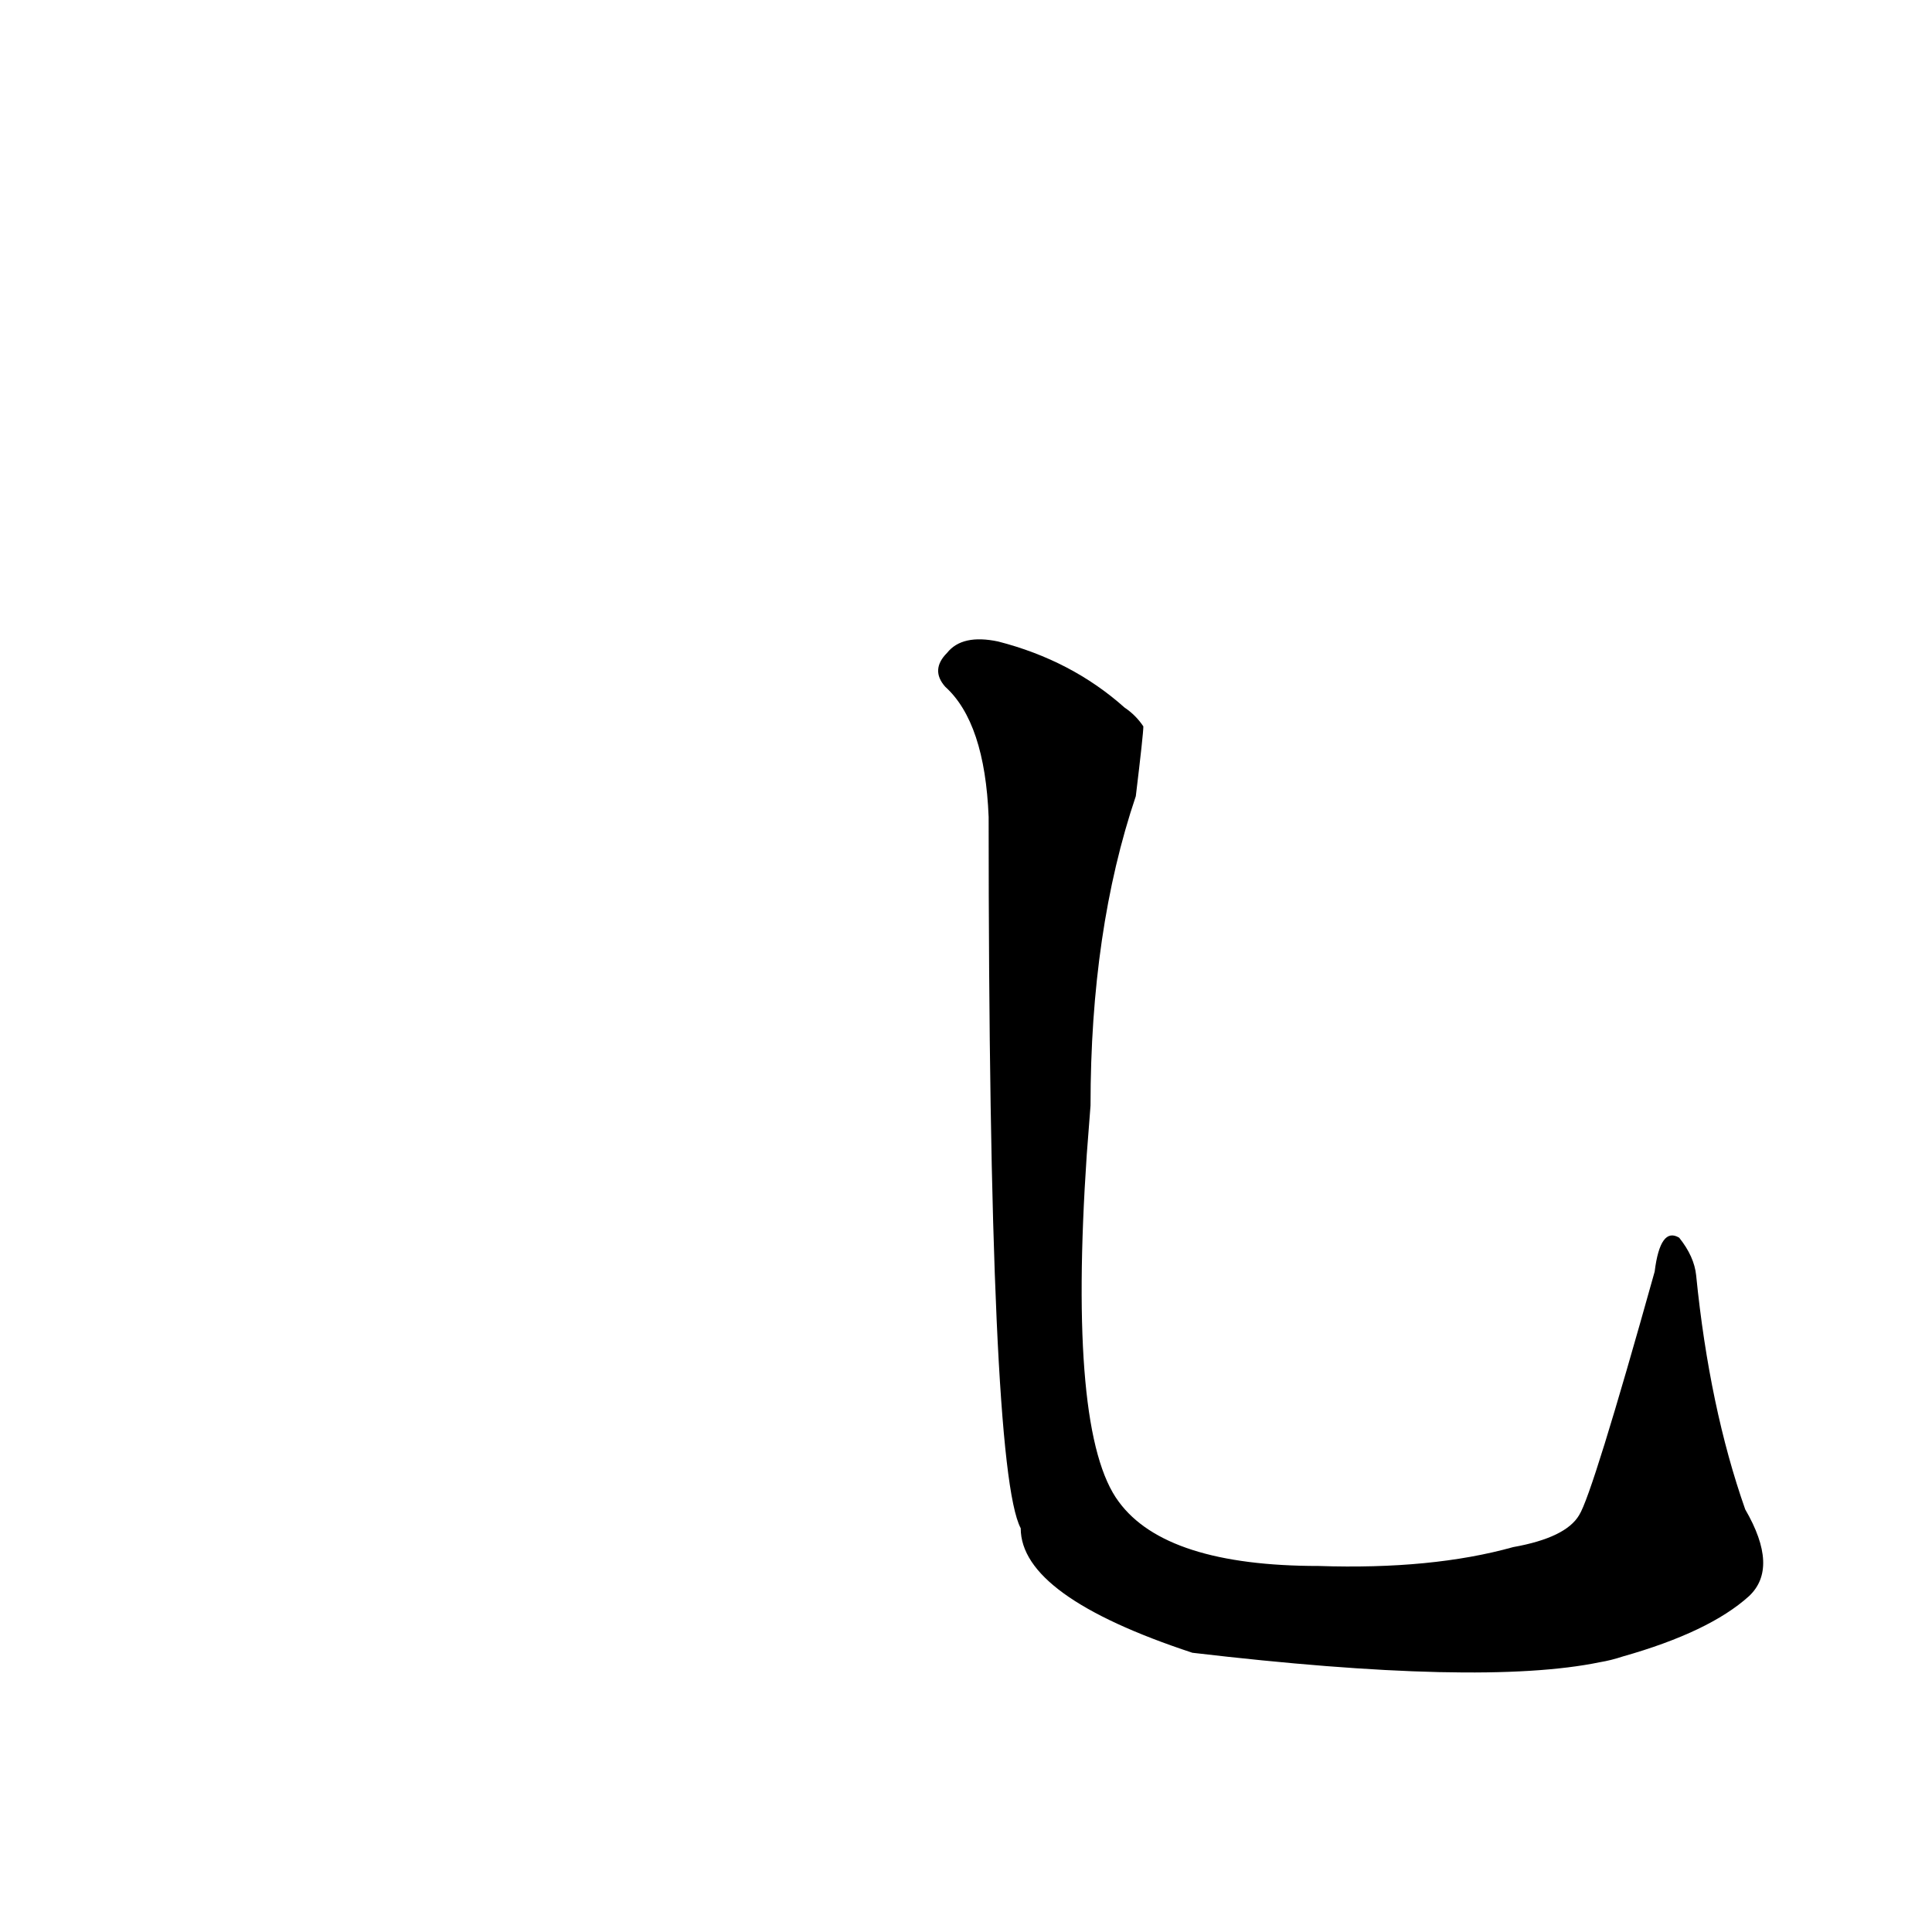 <?xml version='1.0' encoding='utf-8'?>
<svg xmlns="http://www.w3.org/2000/svg" version="1.1" viewBox="0 0 1024 1024"><g transform="scale(1, -1) translate(0, -900)"><path d="M 578 314 Q 578 407 602 478 Q 606 511 606 515 Q 602 521 596 525 Q 568 550 529 560 Q 510 564 502 554 Q 493 545 501 536 Q 522 517 524 467 Q 524 122 541 90 Q 541 54 632 24 Q 785 6 848 19 Q 854 20 860 22 Q 906 35 927 54 Q 943 69 925 100 Q 906 154 899 224 Q 898 234 890 244 Q 880 250 877 226 Q 844 108 837 97 Q 830 85 802 80 Q 759 68 699 70 Q 618 70 593 104 Q 566 140 576 288 L 578 314 Z" fill="black" /></g></svg>